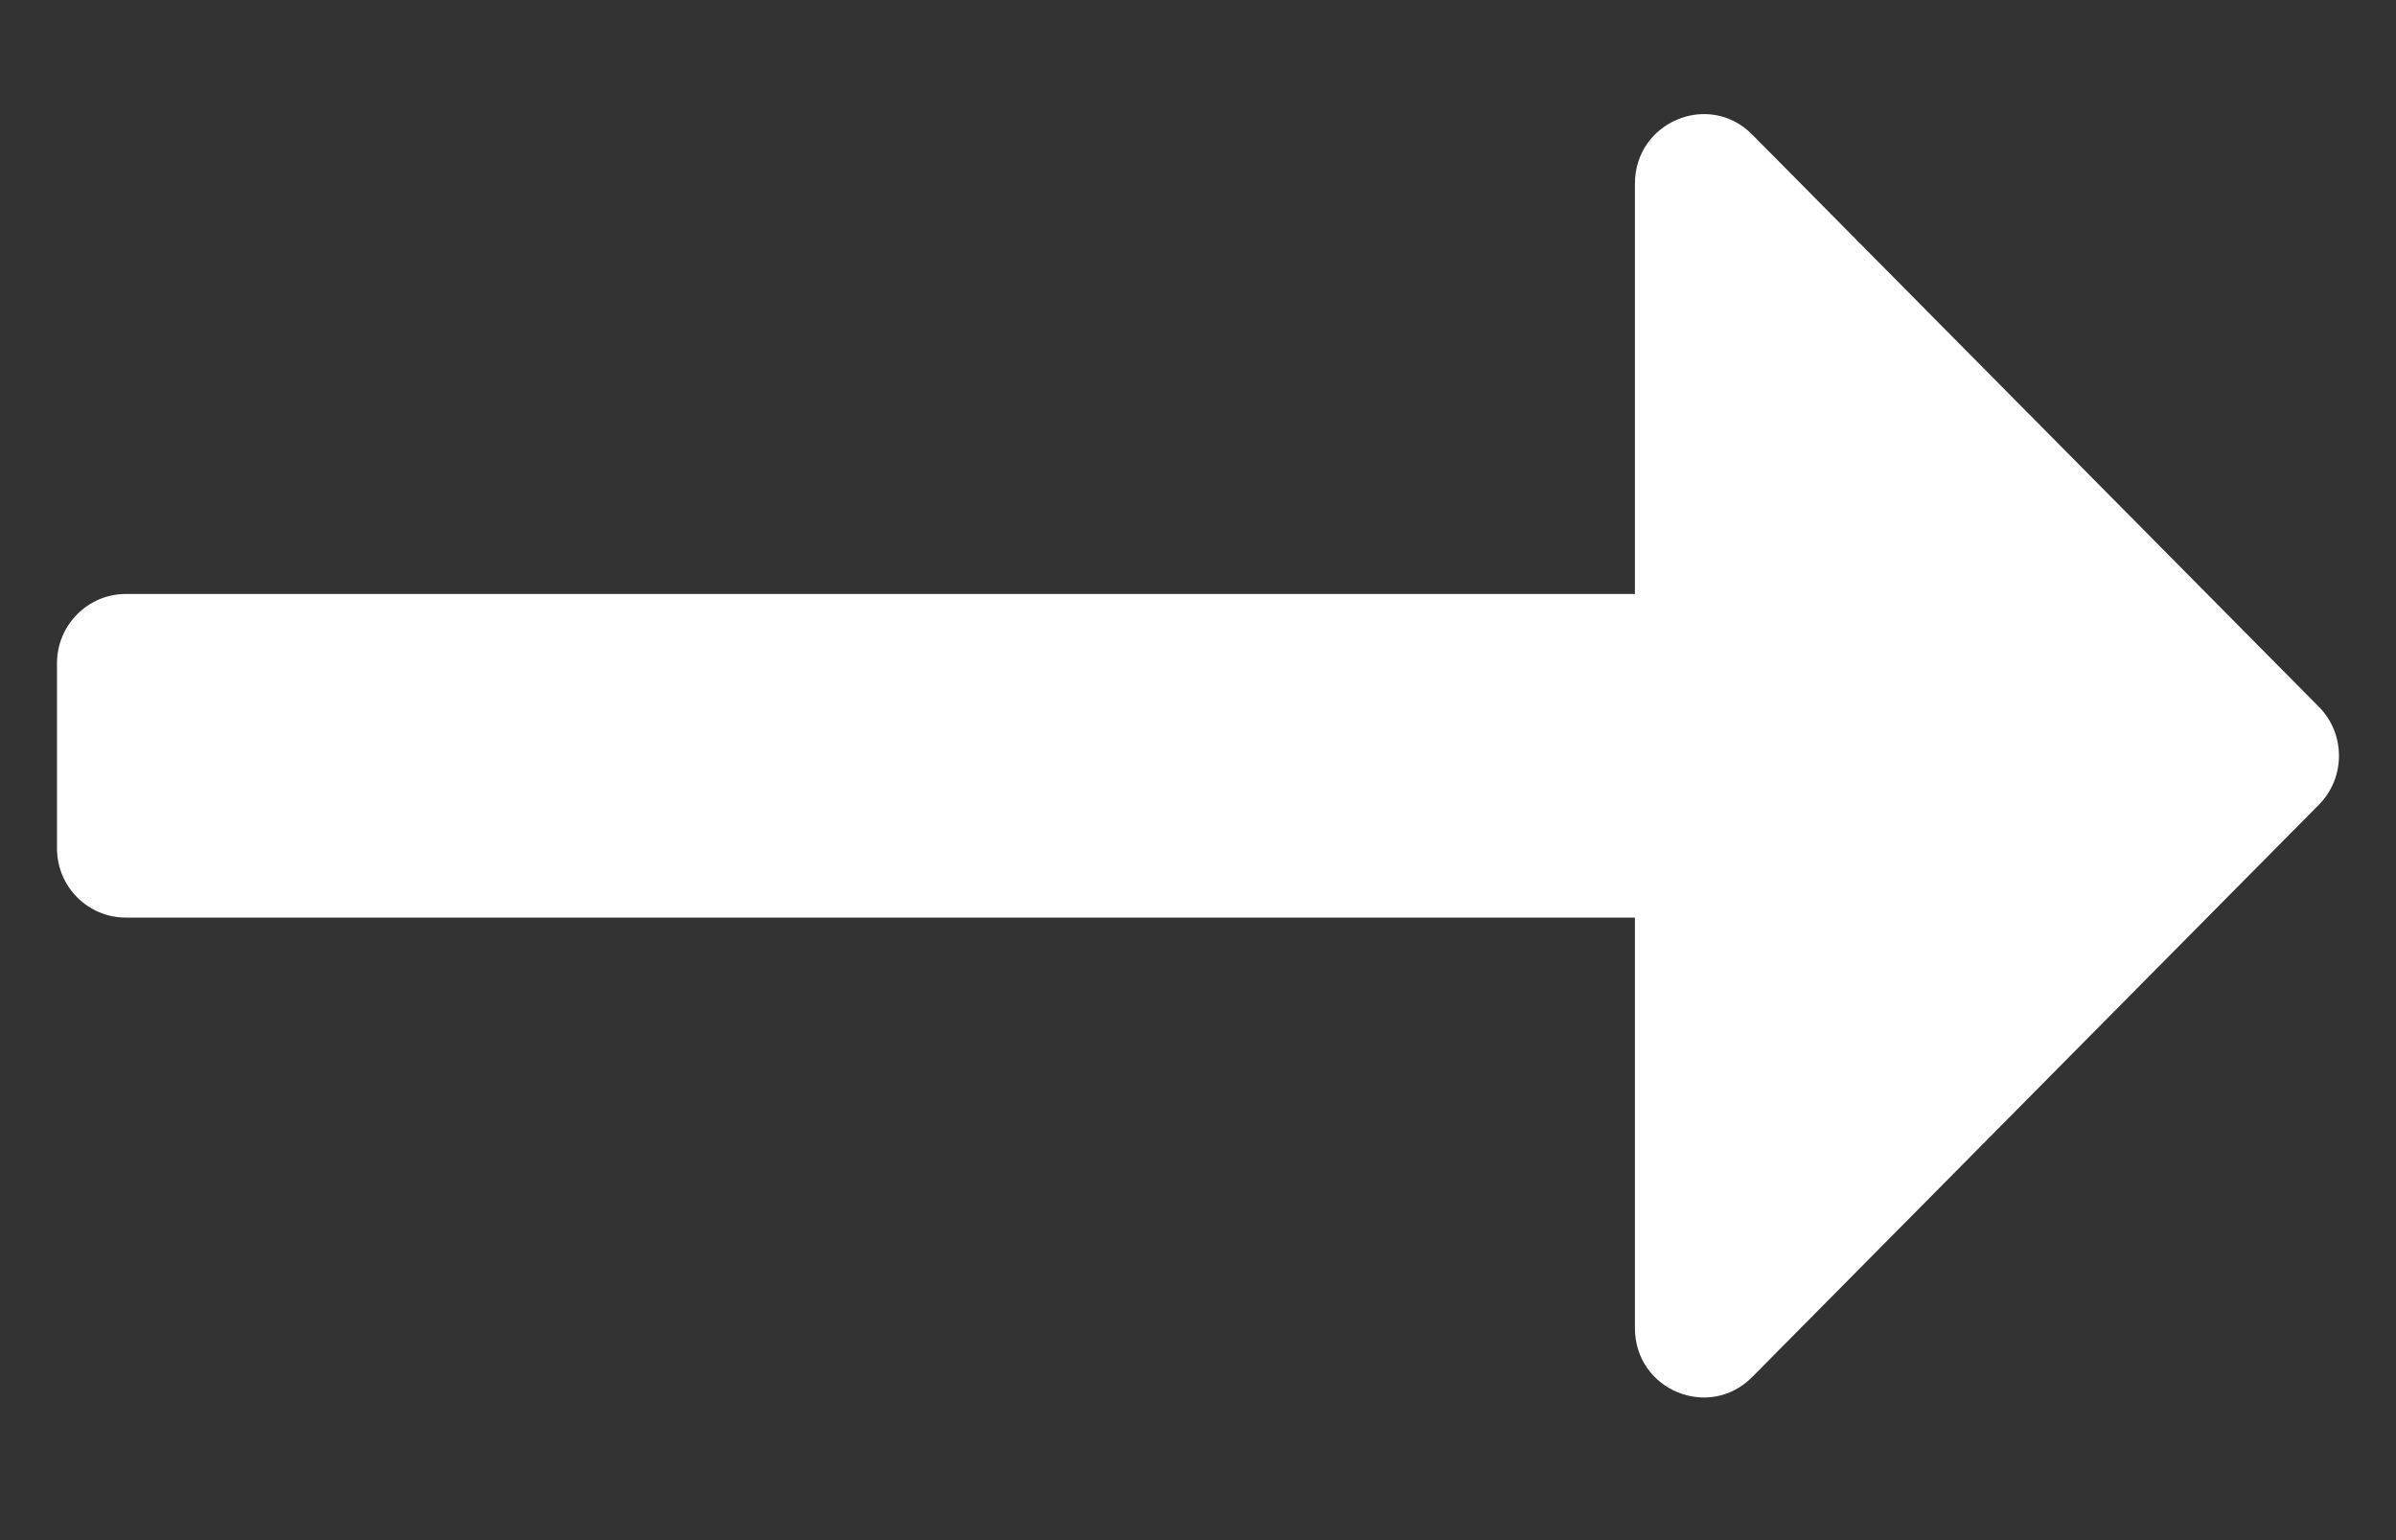 <svg width="14" height="9" viewBox="0 0 14 9" fill="none" xmlns="http://www.w3.org/2000/svg">
  <rect x="0" y="0" width="14" height="9" fill="#333333" stroke="none"/>
  <path
    d="M10.238 0.786L13.549 4.13C13.706 4.288 13.706 4.545 13.549 4.703L10.238 8.047C9.985 8.302 9.553 8.122 9.553 7.761V5.362H0.735C0.513 5.362 0.333 5.181 0.333 4.957V3.876C0.333 3.653 0.513 3.471 0.735 3.471H9.553V1.073C9.553 0.712 9.985 0.531 10.238 0.786Z"
    fill="white" />
</svg>
    
